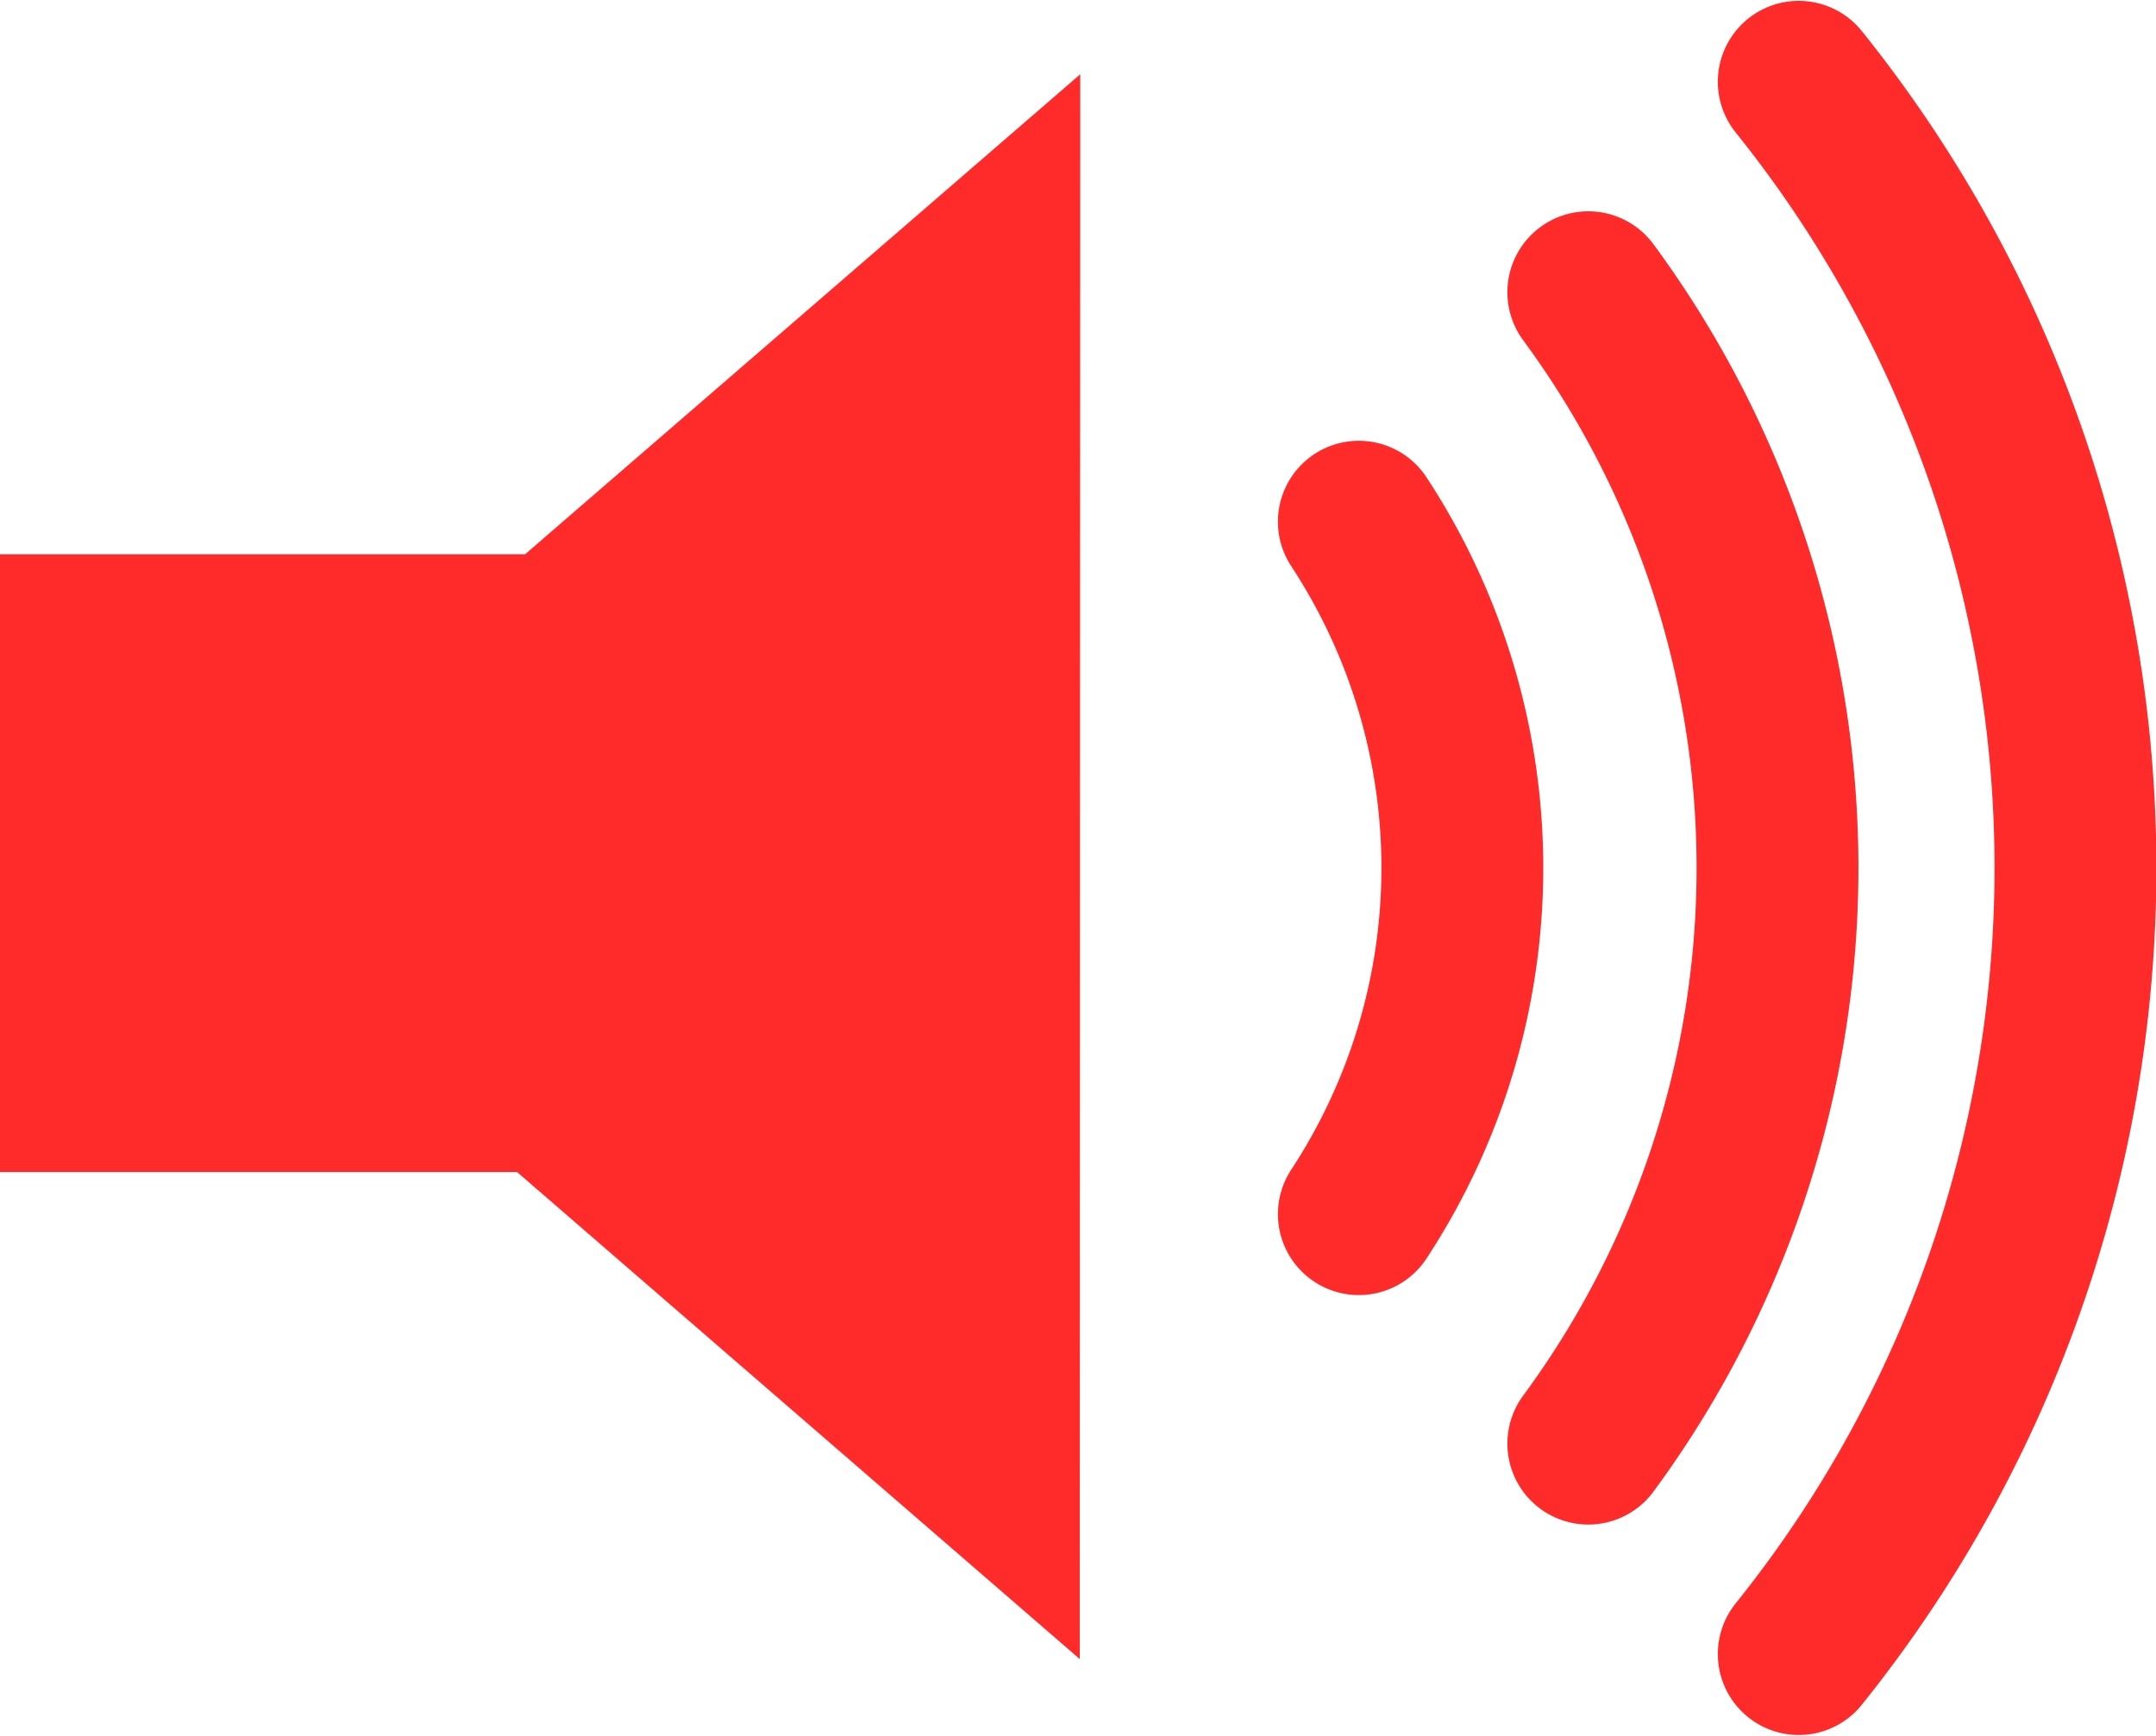 <?xml version="1.0" encoding="UTF-8" standalone="no"?>
<svg
   xmlns:dc="http://purl.org/dc/elements/1.1/"
   xmlns:cc="http://creativecommons.org/ns#"
   xmlns:rdf="http://www.w3.org/1999/02/22-rdf-syntax-ns#"
   xmlns:svg="http://www.w3.org/2000/svg"
   xmlns="http://www.w3.org/2000/svg"
   xmlns:sodipodi="http://sodipodi.sourceforge.net/DTD/sodipodi-0.dtd"
   xmlns:inkscape="http://www.inkscape.org/namespaces/inkscape"
   version="1.0"
   width="28.685"
   height="23.095"
   viewBox="0 0 4.303 3.464"
   id="svg6"
   sodipodi:docname="speaker-icon-hover.svg"
   inkscape:version="0.92.5 (2060ec1f9f, 2020-04-08)">
  <defs
     id="defs10" />
  <sodipodi:namedview
     pagecolor="#ffffff"
     bordercolor="#666666"
     borderopacity="1"
     objecttolerance="10"
     gridtolerance="10"
     guidetolerance="10"
     inkscape:pageopacity="0"
     inkscape:pageshadow="2"
     inkscape:window-width="1169"
     inkscape:window-height="764"
     id="namedview8"
     showgrid="false"
     inkscape:zoom="3.776"
     inkscape:cx="-12.349274"
     inkscape:cy="48.237924"
     inkscape:window-x="683"
     inkscape:window-y="279"
     inkscape:window-maximized="0"
     inkscape:current-layer="svg6"
     fit-margin-top="0"
     fit-margin-left="0"
     fit-margin-right="0"
     fit-margin-bottom="0" />
  <path
     d="M 2.156,0.148 1.048,1.106 H 0 v 1.233 h 1.032 l 1.123,0.972 z"
     style="fill:#ff2a2a;fill-opacity:1;stroke:none;stroke-width:0.323;stroke-linejoin:round"
     id="path2"
     inkscape:connector-curvature="0" />
  <path
     d="m 2.712,1.041 a 1.259,1.259 0 0 1 0,1.382 M 3.17,0.583 a 1.937,1.937 0 0 1 0,2.298 M 3.59,0.163 a 2.505,2.505 0 0 1 0,3.138"
     style="fill:none;stroke:#ff2a2a;stroke-width:0.323;stroke-linecap:round;stroke-opacity:1"
     id="path4"
     inkscape:connector-curvature="0" />
</svg>
